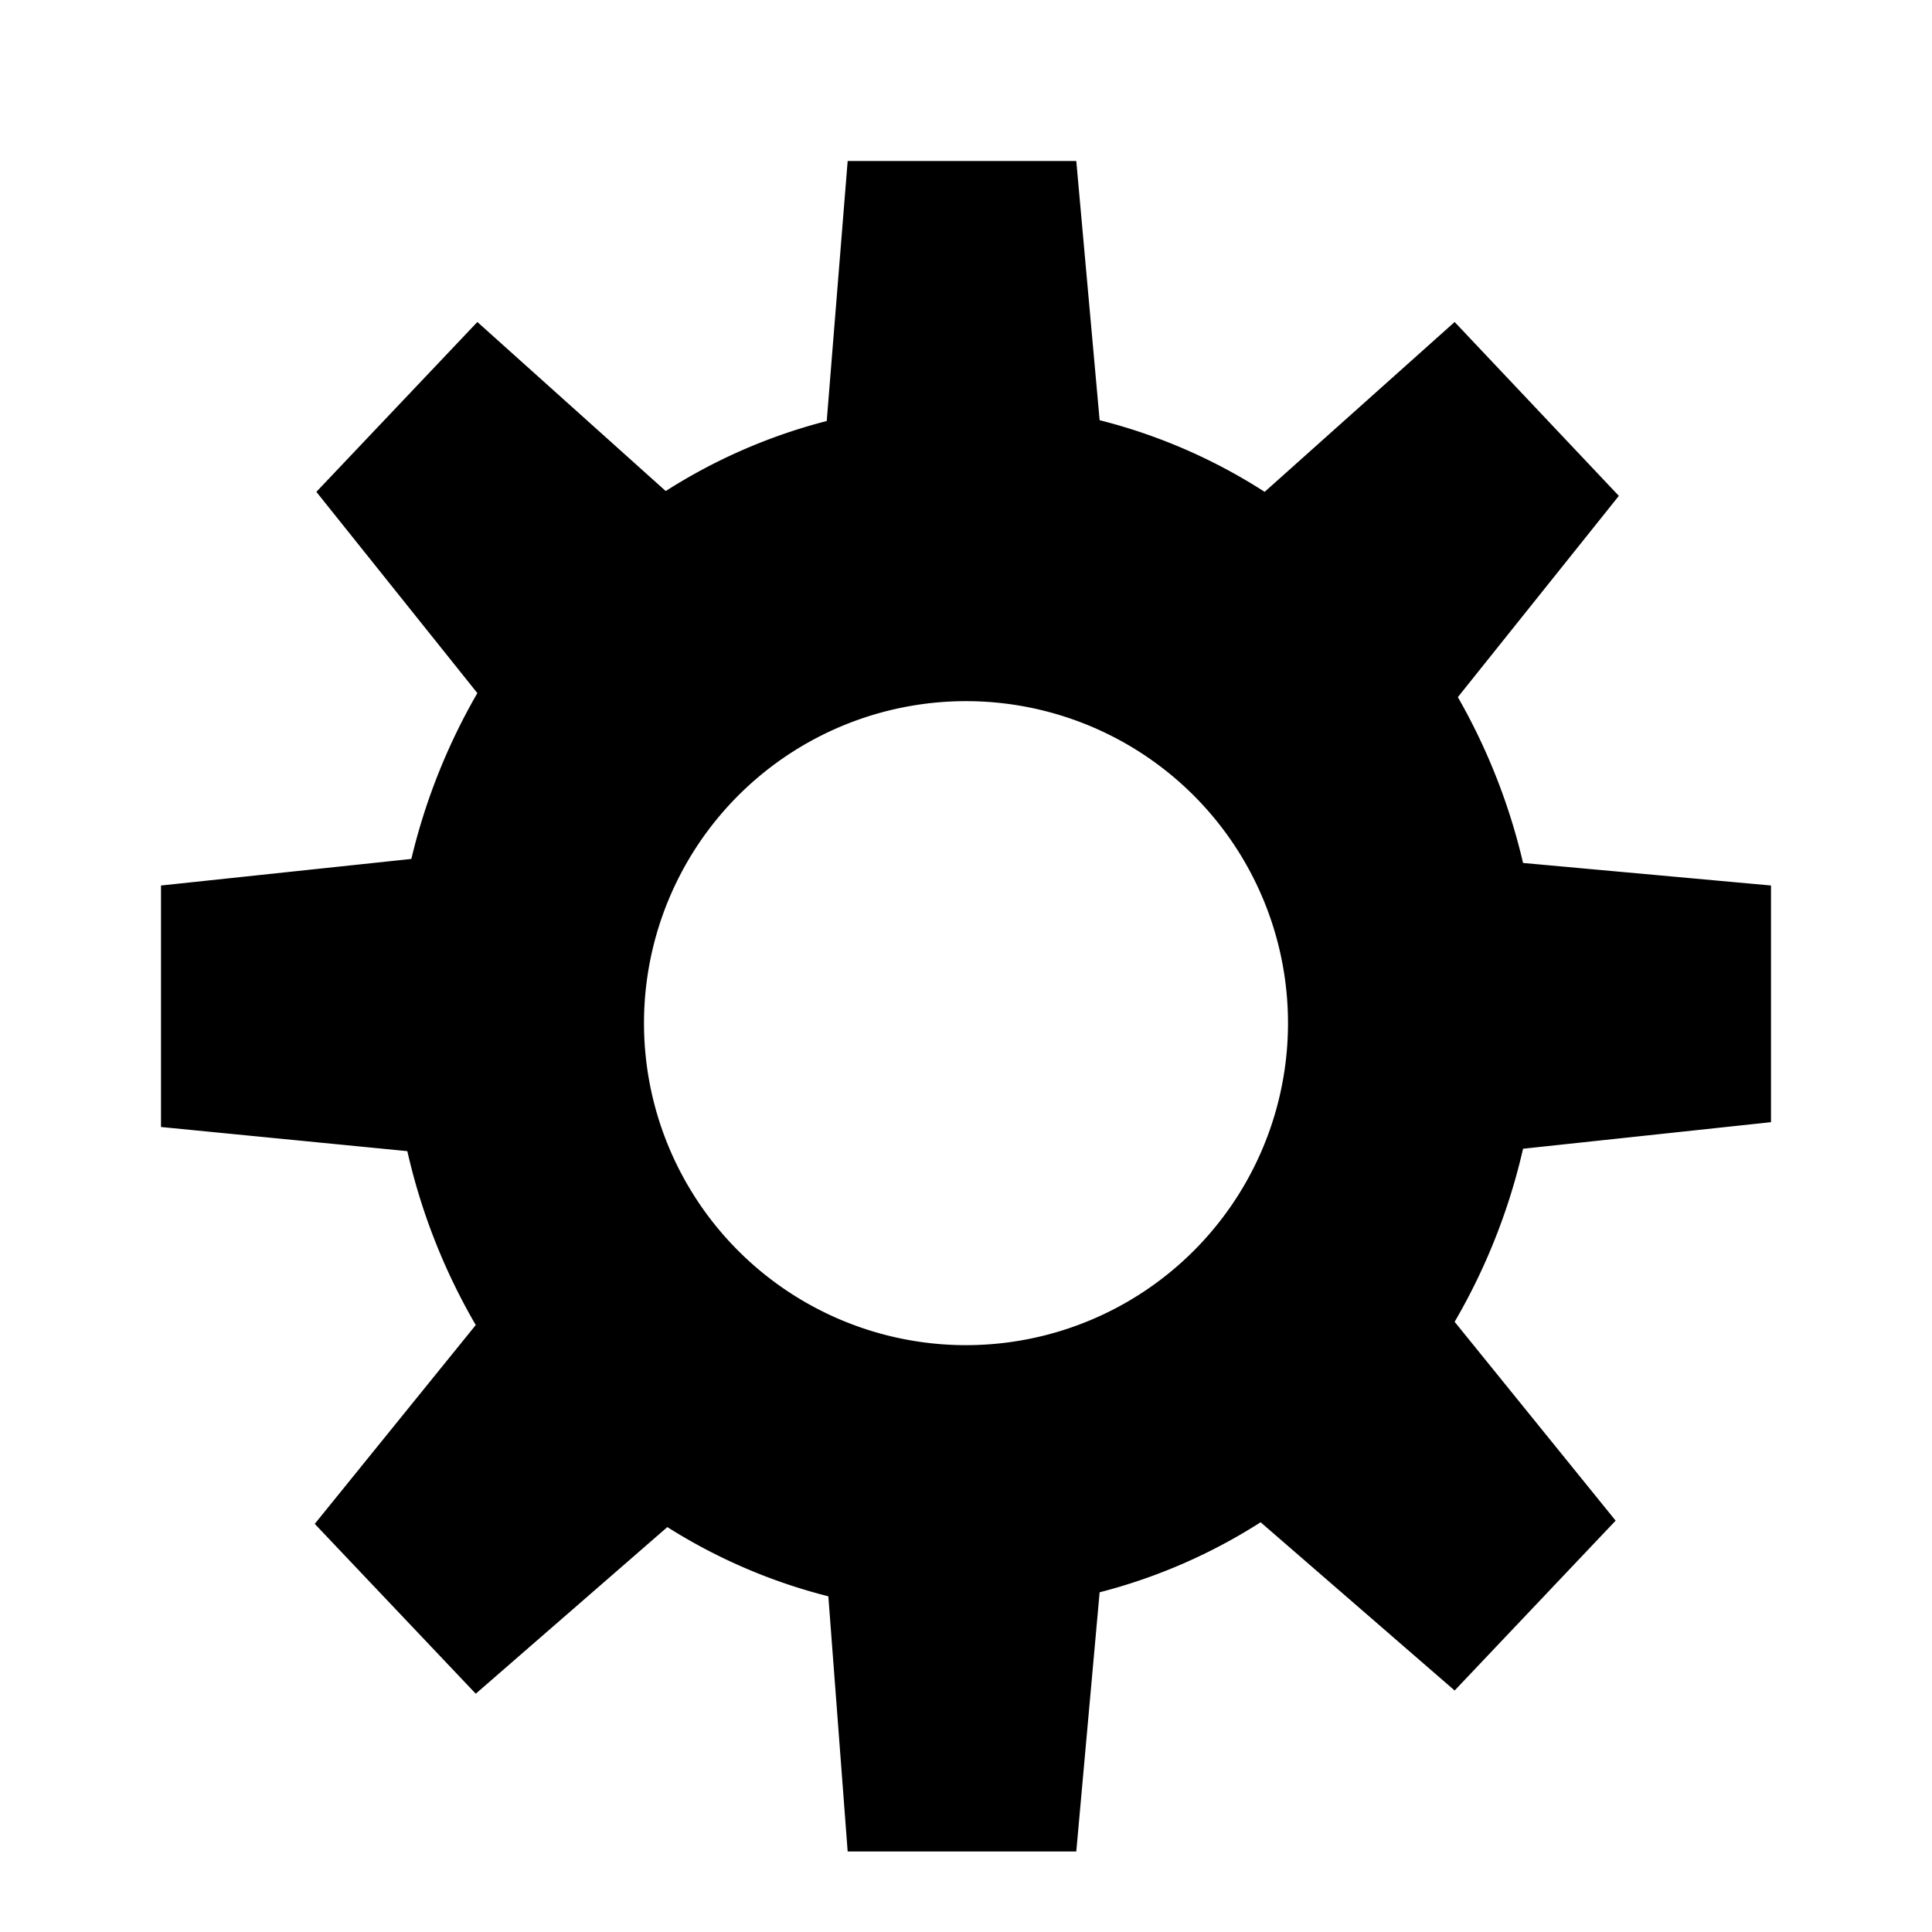 <svg id="Layer_1" data-name="Layer 1" xmlns="http://www.w3.org/2000/svg" viewBox="0 0 24 24"><title>Bl_settings</title><path d="M22,13.94V11l-3.08-.28a7.65,7.65,0,0,0-.81-2.06l2-2.5L18.07,4,15.71,6.11a6.9,6.9,0,0,0-2.05-.89L13.37,2H10.53l-.26,3.23a6.91,6.91,0,0,0-2,.87L5.93,4l-2,2.11,2,2.5a7.65,7.65,0,0,0-.82,2.06L2,11v3l3.06.3a7.65,7.65,0,0,0,.85,2.16l-2,2.47,2,2.11,2.38-2.07a6.91,6.91,0,0,0,2,.86L10.53,23h2.84l.29-3.22a6.9,6.9,0,0,0,2-.87L18.07,21l2-2.11-2-2.47a7.65,7.65,0,0,0,.85-2.15ZM12,16.71a4,4,0,1,1,4-4A4,4,0,0,1,12,16.71Z"/></svg>